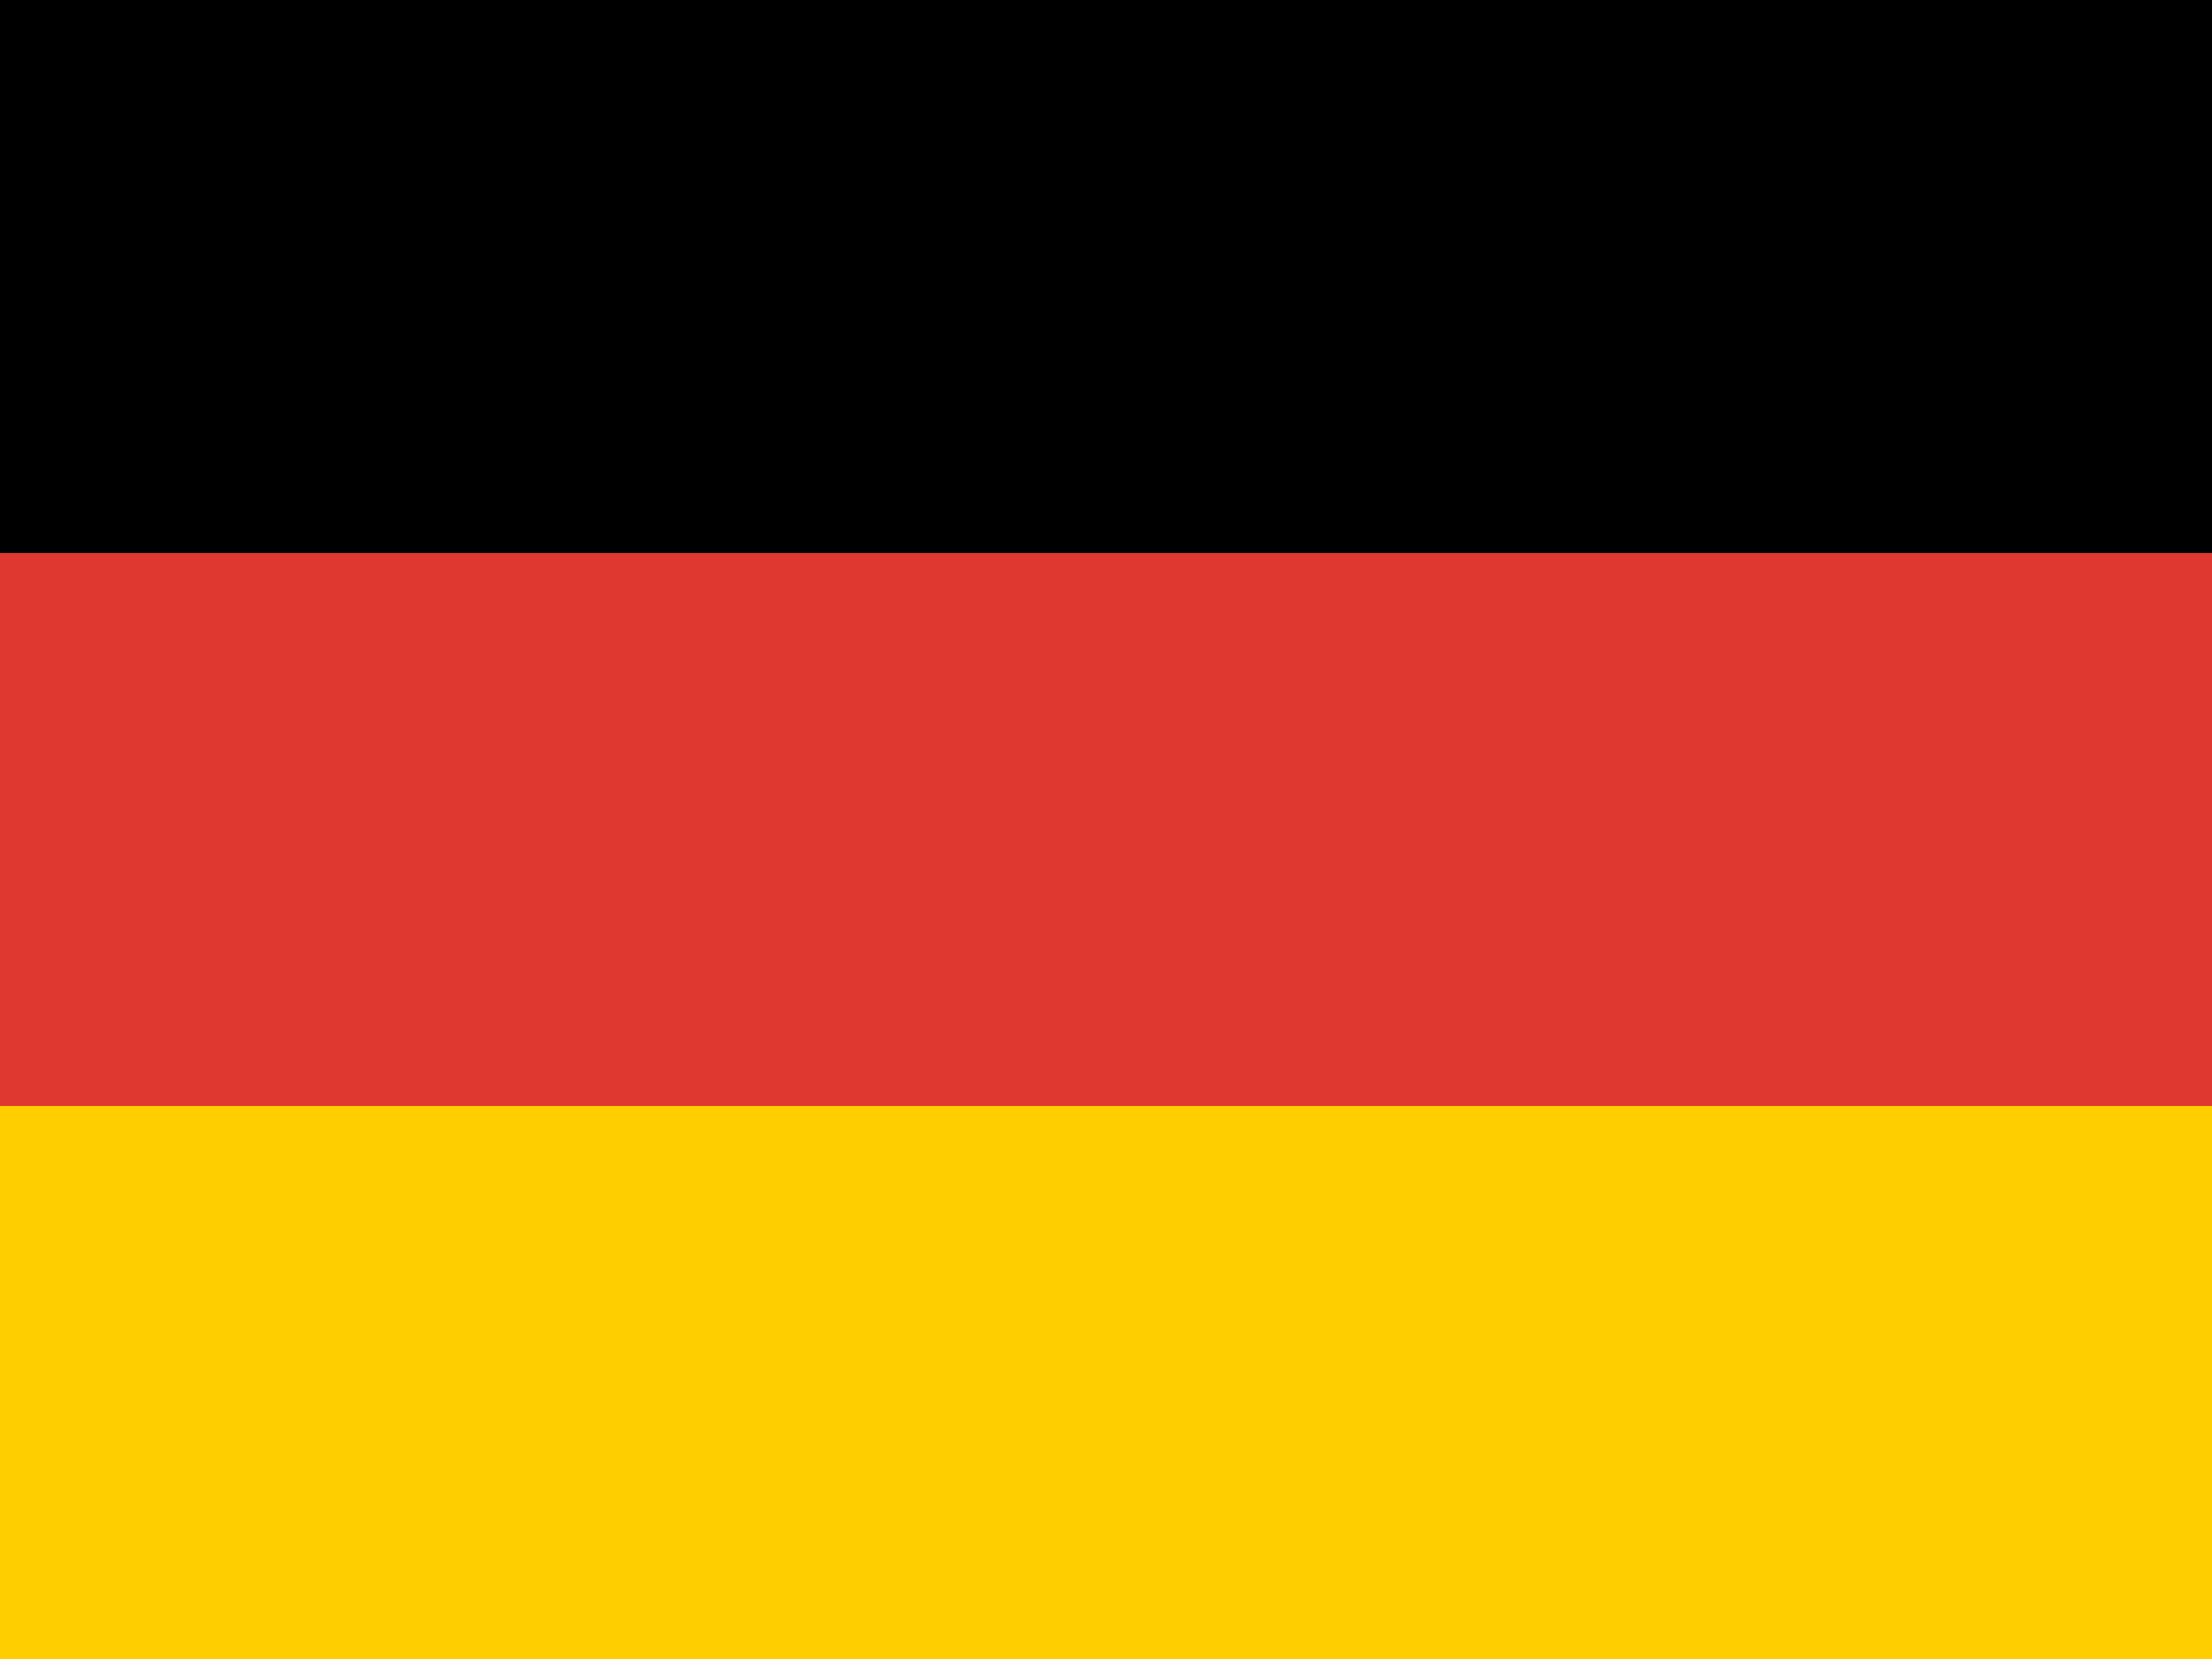 <svg width="24" height="18" viewBox="0 0 24 18" xmlns="http://www.w3.org/2000/svg">
  <!-- Germany flag (official black-red-gold) -->
  <rect width="24" height="6" fill="#000000"/>
  <rect width="24" height="6" y="6" fill="#DE3831"/>
  <rect width="24" height="6" y="12" fill="#FFCE00"/>
</svg>